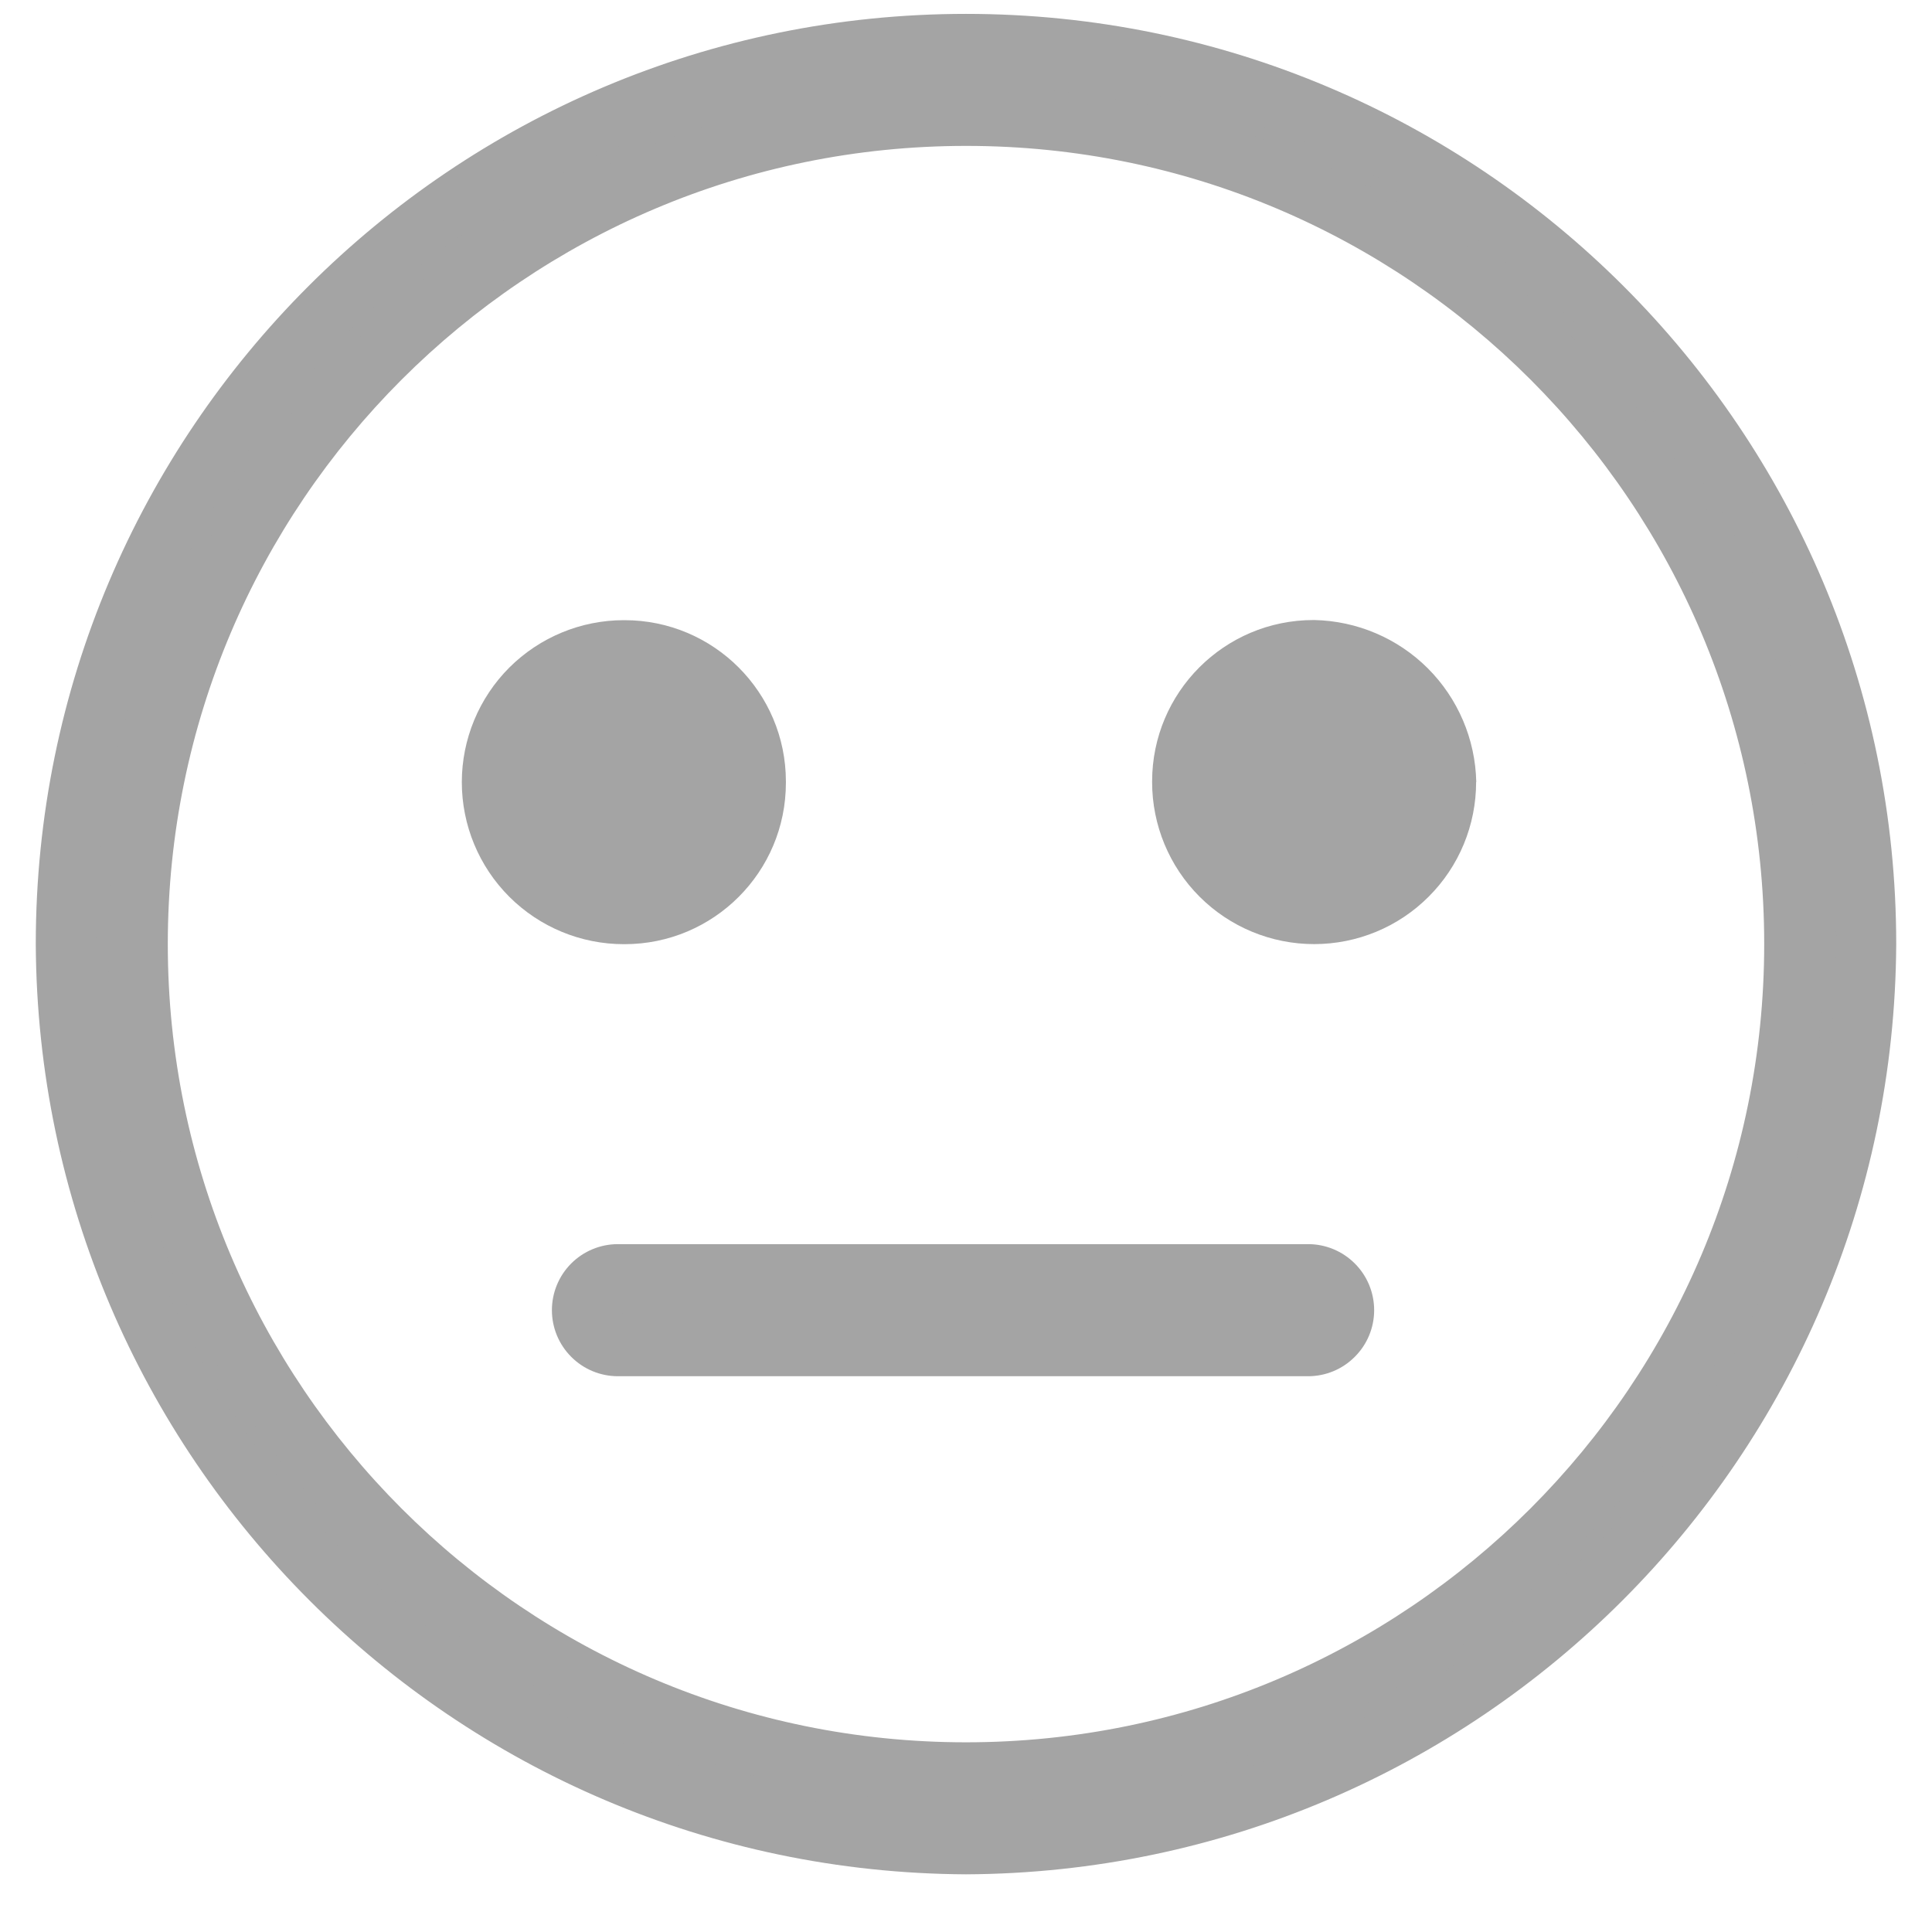 <svg width="16" height="16" viewBox="0 0 26 27" fill="#A4A4A4" xmlns="http://www.w3.org/2000/svg" class="mr-9">
    <g clip-path="url(#clip0_7872:25248)">
        <path
            d="M13 1.62C6.607 1.62 1.426 6.801 1.426 13.194C1.426 19.587 6.607 24.768 13 24.768C19.393 24.768 24.574 19.587 24.574 13.194C24.561 6.807 19.387 1.633 13.001 1.62H13ZM13 25.775C6.051 25.775 0.419 20.142 0.419 13.194C0.419 6.246 6.051 0.613 13 0.613C19.948 0.613 25.581 6.246 25.581 13.194V13.21C25.581 20.149 19.956 25.774 13.017 25.774H13H13.001L13 25.775Z">
        </path>
        <path
            d="M13 26.194C5.835 26.157 0.037 20.36 0 13.198V13.194C0 6.015 5.821 0.194 13 0.194C20.179 0.194 26 6.015 26 13.194C25.963 20.36 20.165 26.157 13.003 26.194H13ZM13 1.033C6.283 1.033 0.839 6.478 0.839 13.194C0.839 19.911 6.283 25.356 13 25.356C19.717 25.356 25.162 19.911 25.162 13.194C25.157 6.48 19.715 1.038 13.001 1.033H13ZM13 25.188C6.377 25.188 1.006 19.818 1.006 13.194C1.006 6.571 6.377 1.201 13 1.201C19.623 1.201 24.994 6.571 24.994 13.194C24.994 19.818 19.623 25.188 13 25.188ZM13 2.039C6.839 2.039 1.845 7.033 1.845 13.194C1.845 19.355 6.839 24.349 13 24.349C19.161 24.349 24.155 19.355 24.155 13.194V13.189C24.155 7.031 19.163 2.039 13.005 2.039H13Z">
        </path>
        <path
            d="M10.483 10.93V10.94C10.483 12.186 9.474 13.195 8.228 13.195H8.218C7.618 13.195 7.042 12.957 6.617 12.532C6.193 12.108 5.954 11.532 5.954 10.931C5.954 10.331 6.193 9.755 6.617 9.33C7.042 8.906 7.618 8.667 8.218 8.667H8.228C9.474 8.667 10.483 9.677 10.483 10.922V10.932V10.93Z">
        </path>
        <path
            d="M20.129 10.93C20.129 11.531 19.891 12.107 19.466 12.531C19.042 12.956 18.466 13.194 17.865 13.194C17.265 13.194 16.689 12.956 16.264 12.531C15.84 12.107 15.601 11.531 15.601 10.93V10.921C15.601 9.675 16.611 8.665 17.857 8.665H17.866C18.463 8.677 19.032 8.919 19.454 9.34C19.876 9.762 20.118 10.331 20.131 10.927V10.929L20.129 10.93Z">
        </path>
        <path
            d="M17.781 18.813H8.136C8.002 18.813 7.874 18.76 7.78 18.666C7.685 18.571 7.632 18.443 7.632 18.309C7.632 18.176 7.685 18.048 7.78 17.953C7.874 17.859 8.002 17.806 8.136 17.806H17.781C17.911 17.814 18.034 17.87 18.126 17.962C18.218 18.055 18.274 18.177 18.283 18.307V18.33C18.283 18.596 18.067 18.813 17.8 18.813H17.779H17.78H17.781Z">
        </path>
        <path
            d="M17.781 19.233H8.136C7.891 19.233 7.656 19.136 7.483 18.962C7.31 18.789 7.213 18.555 7.213 18.31C7.213 18.065 7.31 17.83 7.483 17.657C7.656 17.484 7.891 17.387 8.136 17.387H17.781C18.026 17.387 18.26 17.484 18.433 17.657C18.607 17.83 18.704 18.065 18.704 18.31C18.704 18.555 18.607 18.789 18.433 18.962C18.26 19.136 18.026 19.233 17.781 19.233ZM8.219 18.226C8.136 18.226 8.136 18.31 8.219 18.226C8.198 18.248 8.184 18.277 8.184 18.31C8.184 18.342 8.198 18.373 8.219 18.393H17.864C17.886 18.393 17.908 18.384 17.923 18.369C17.939 18.353 17.948 18.332 17.948 18.31C17.948 18.226 17.948 18.226 17.864 18.226H8.219Z">
        </path>
    </g>
    <defs>
        <clipPath id="clip0_7872:25248">
            <rect width="26" height="26" fill="white" transform="translate(0 0.194)"></rect>
        </clipPath>
    </defs>
</svg>